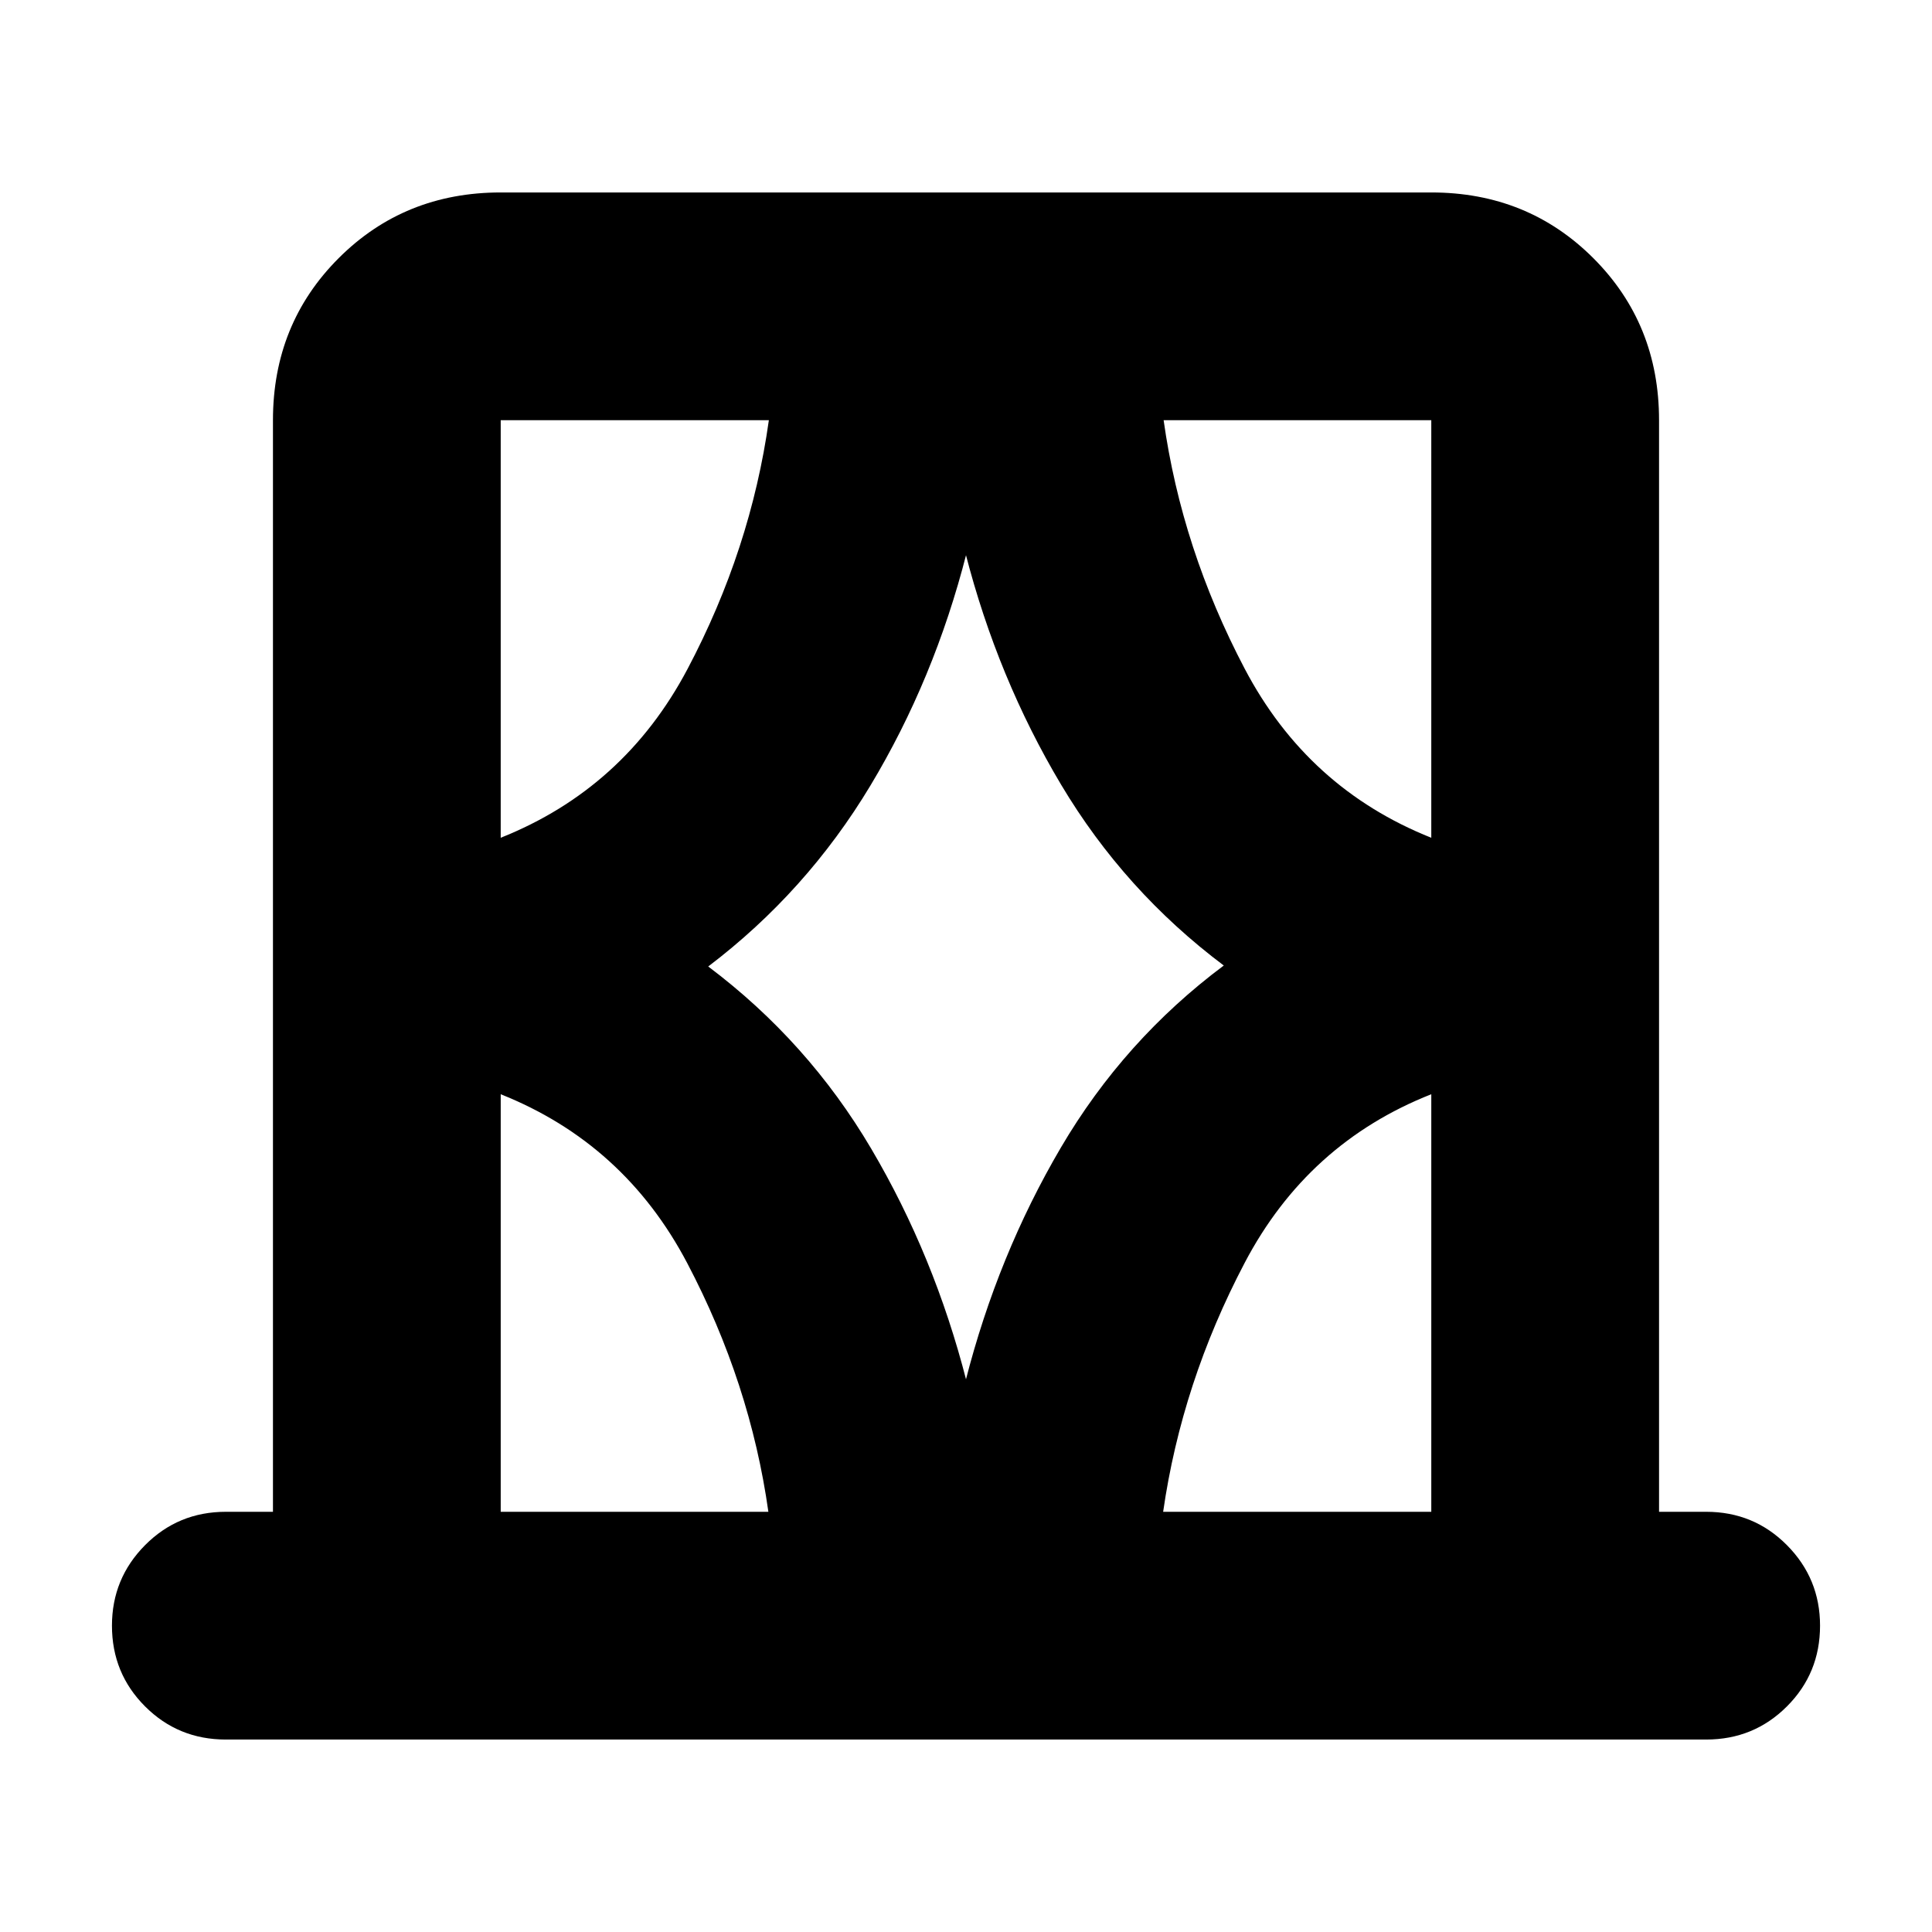 <svg xmlns="http://www.w3.org/2000/svg" height="24" viewBox="0 -960 960 960" width="24"><path d="M135.63-208.8v-542.4q0-47.87 32.65-80.52t80.52-32.65h462.4q47.87 0 80.52 32.65t32.65 80.52v542.4h23.41q23.68 0 40.13 16.57 16.46 16.58 16.46 40.01 0 23.68-16.46 40.13-16.45 16.46-40.13 16.46H112.22q-23.68 0-40.13-16.46-16.46-16.45-16.46-40.13 0-23.43 16.46-40.01 16.45-16.57 40.13-16.57h23.41Zm113.17 0h133q-9-63.96-40.28-123.48t-92.72-84v207.48Zm0-542.4v207.48q61.44-24.48 92.84-83.88 31.4-59.4 40.4-123.6H248.8Zm103.11 271.44q49.57 37.28 80.97 90.51 31.4 53.23 47.36 115.51h-.48q15.96-62.52 47.36-115.99 31.4-53.47 80.97-90.51-49.33-37.04-80.85-89.89-31.52-52.85-47.48-114.89h.48q-15.96 62.52-47.74 115.37t-80.59 89.89ZM711.2-751.2h-133q9 63.96 40.28 123.48t92.72 84V-751.2Zm0 542.4v-207.48q-61.44 24.24-92.72 83.76Q587.2-273 577.96-208.8H711.2ZM248.8-751.2v207.48-207.48Zm462.4 0v207.48V-751.2Zm0 542.4V-416.28v207.48Zm-462.4 0v-207.48V-208.8Z"/></svg>